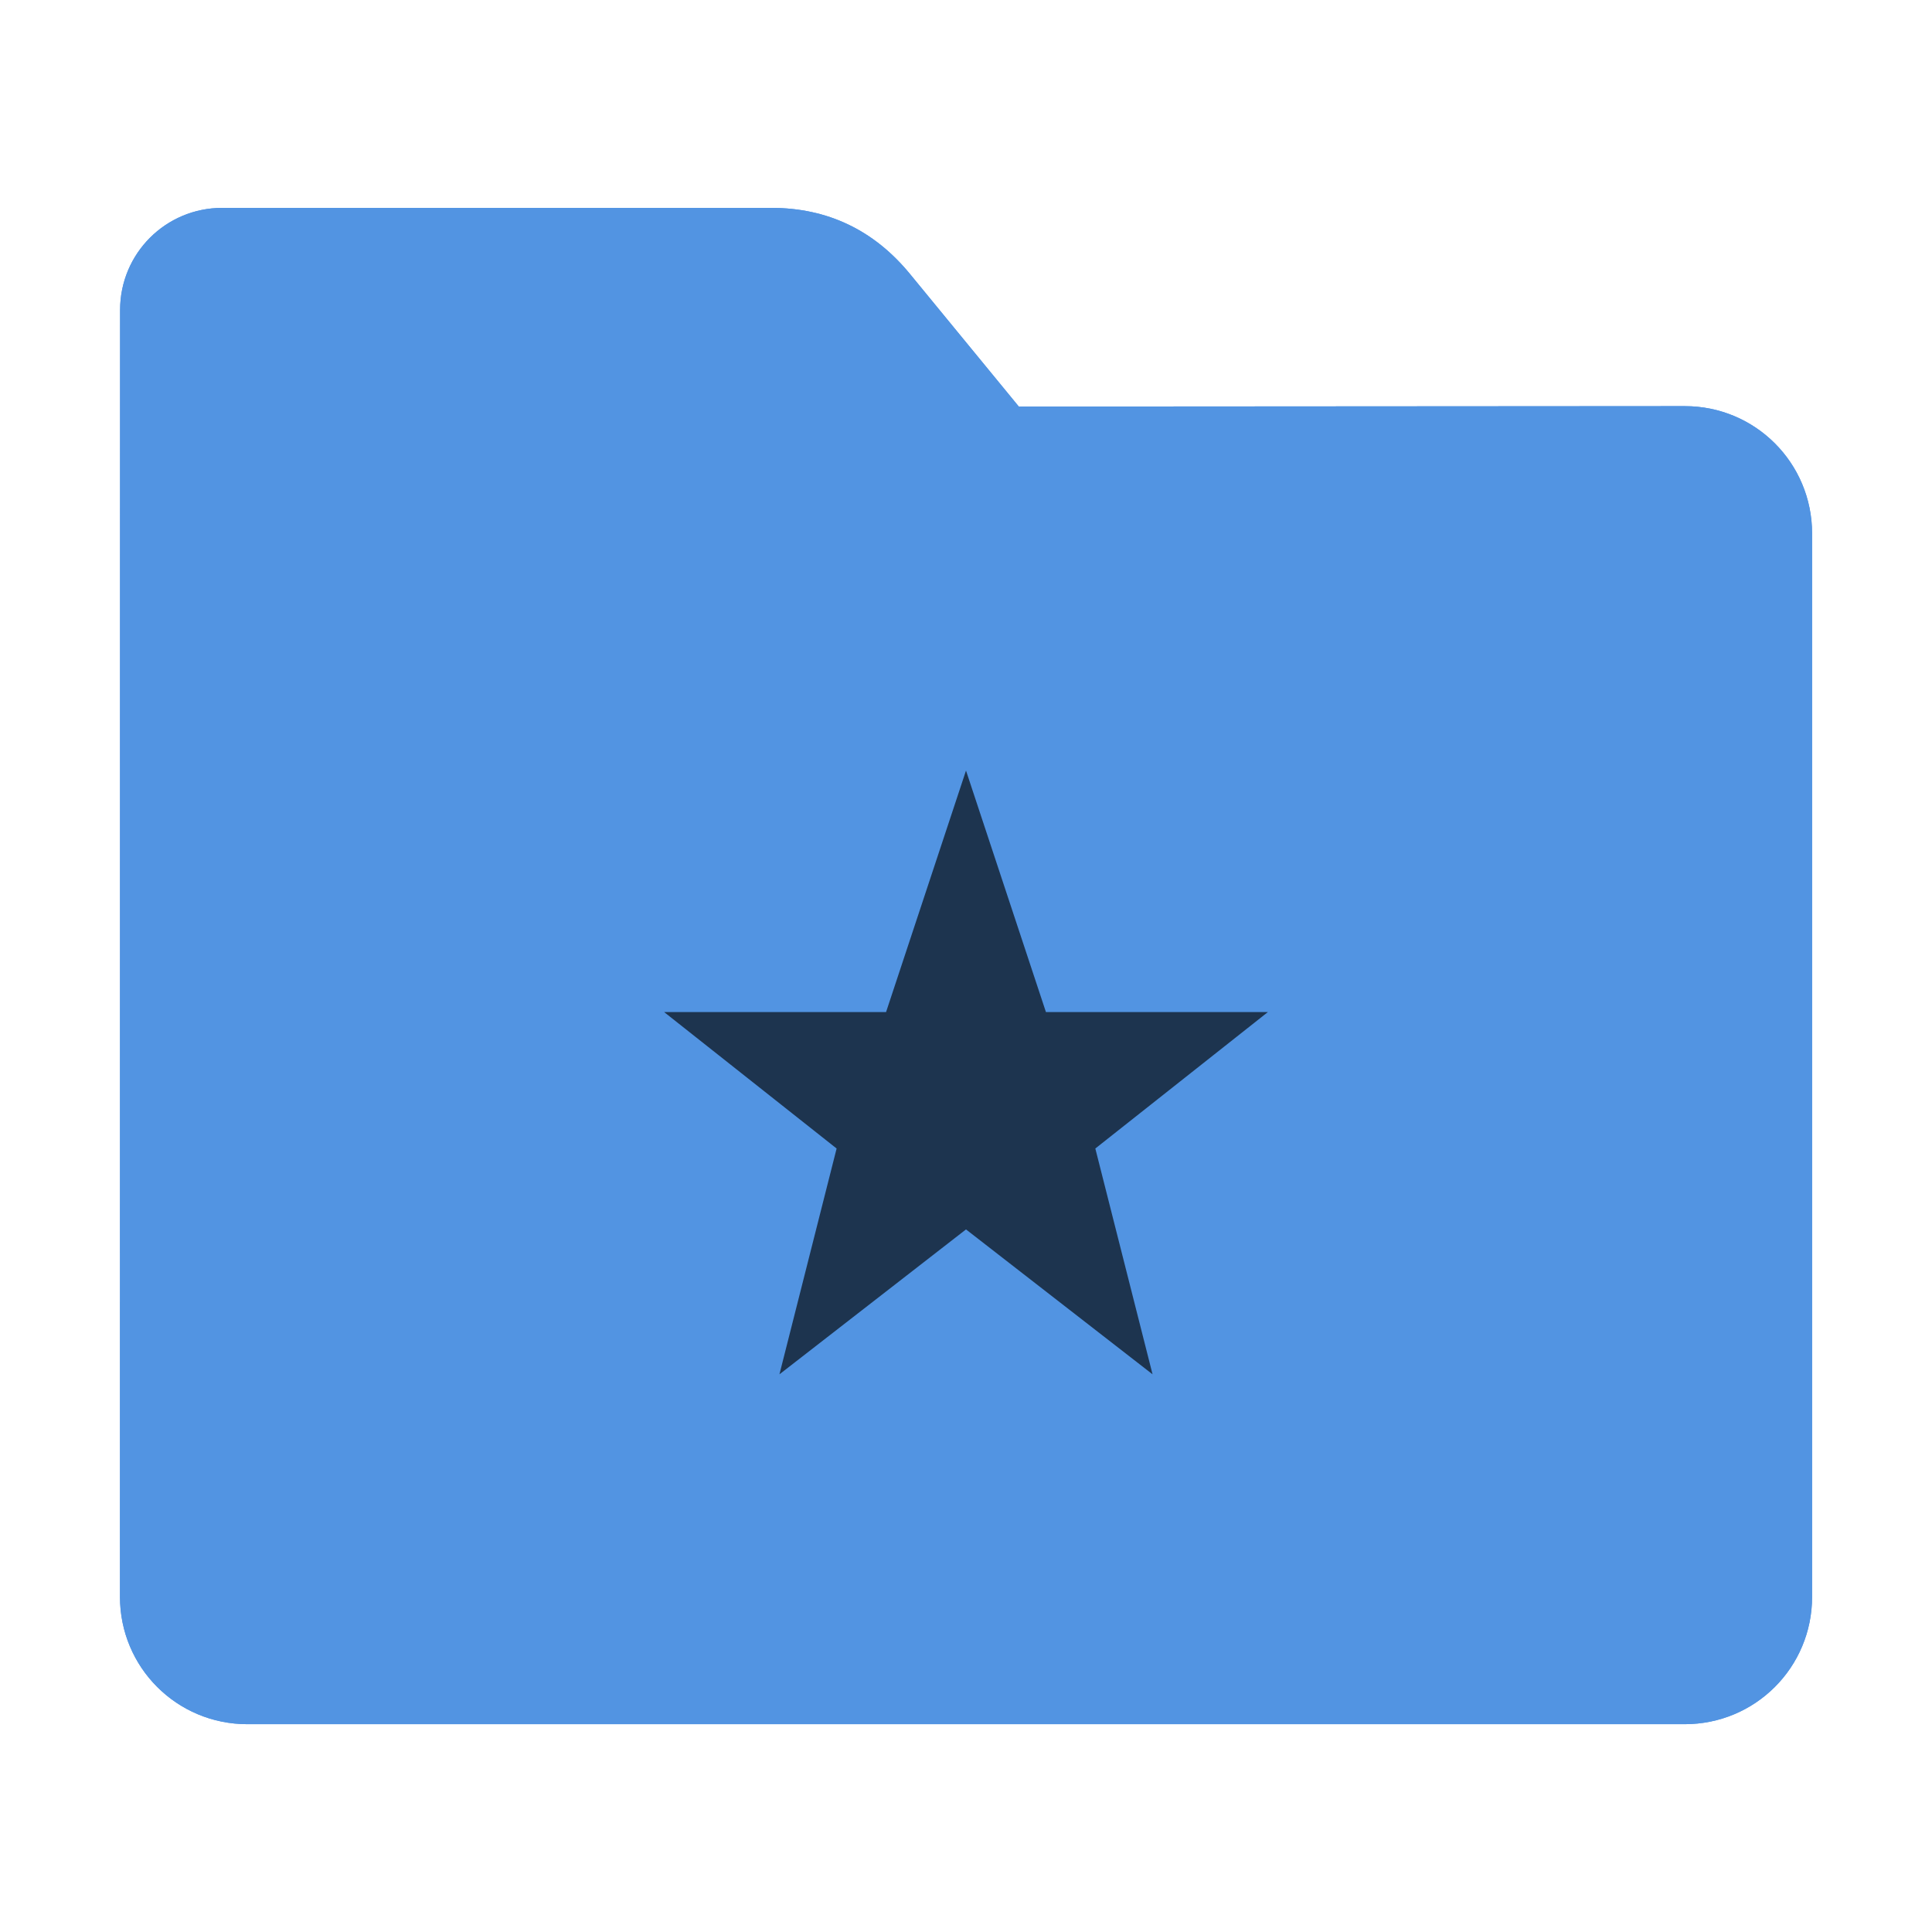<svg height="32" width="32" xmlns="http://www.w3.org/2000/svg"><path d="m27.904 6.727c1.169-.001 2.11.941 2.11 2.11v17.611c0 1.169-.941 2.11-2.11 2.11h-23.807c-1.169 0-2.11-.941-2.11-2.11l.001-16.245.001-5.067c0-.938.755-1.693 1.693-1.693h9.091c.938 0 1.705.371 2.3 1.096l1.802 2.195z" fill="#5294e2"/><path d="m16 12.763-1.324 4h-3.676l2.857 2.26-.947 3.74 3.09-2.4 3.09 2.4-.948-3.74 2.858-2.26h-3.676z" opacity=".65"/><path d="m27.904 6.727c1.169-.001 2.11.941 2.11 2.11v17.611c0 1.169-.941 2.11-2.11 2.11h-23.807c-1.169 0-2.11-.941-2.11-2.11l.001-16.245.001-5.067c0-.938.755-1.693 1.693-1.693h9.091c.938 0 1.705.371 2.3 1.096l1.802 2.195z" fill="#5294e2"/><path d="m16 12.763-1.324 4h-3.676l2.857 2.26-.947 3.74 3.09-2.4 3.09 2.4-.948-3.74 2.858-2.26h-3.676z" fill-opacity=".651"/></svg>